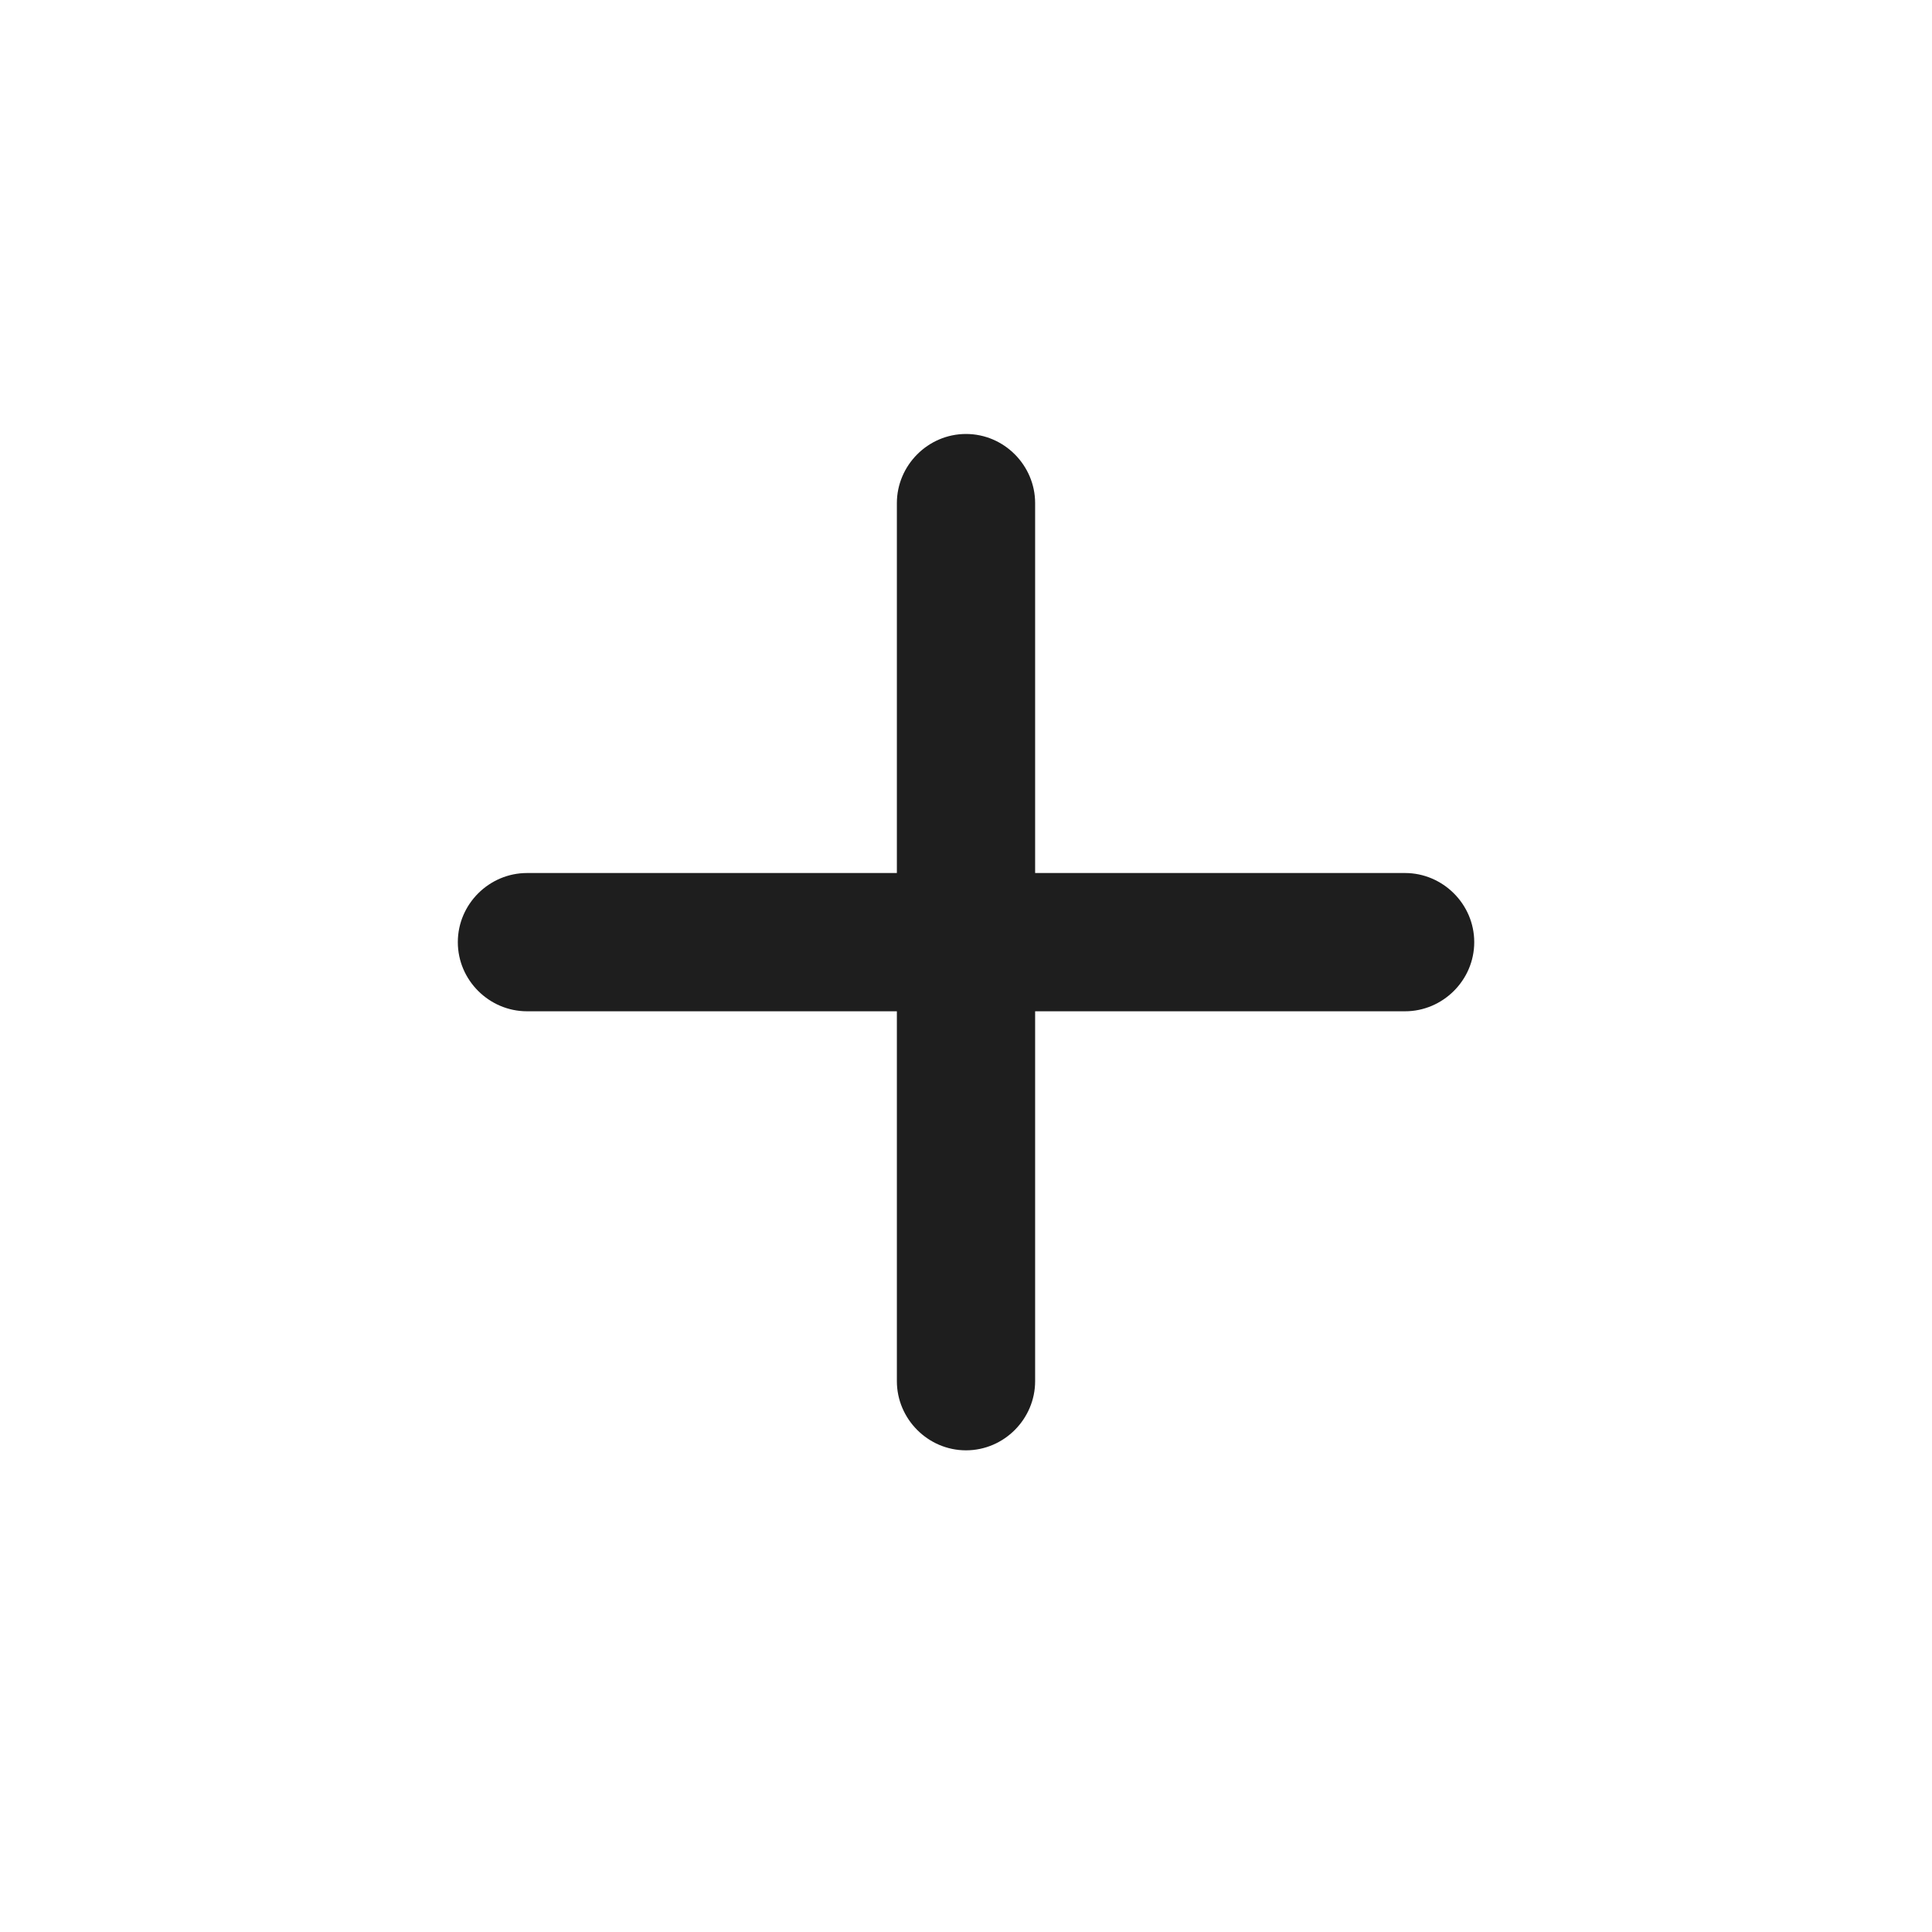<svg width="32" height="32" viewBox="0 0 32 32" fill="none" xmlns="http://www.w3.org/2000/svg">
<path d="M8.728 16.75H14.855V22.877C14.855 23.5 15.368 24.022 16 24.022C16.633 24.022 17.145 23.5 17.145 22.877V16.75H23.273C23.895 16.75 24.418 16.238 24.418 15.605C24.418 14.972 23.895 14.46 23.273 14.46H17.145V8.333C17.145 7.71 16.633 7.188 16 7.188C15.368 7.188 14.855 7.71 14.855 8.333V14.46H8.728C8.105 14.46 7.583 14.972 7.583 15.605C7.583 16.238 8.105 16.75 8.728 16.75Z" fill="#1E1E1E"/>
</svg>
